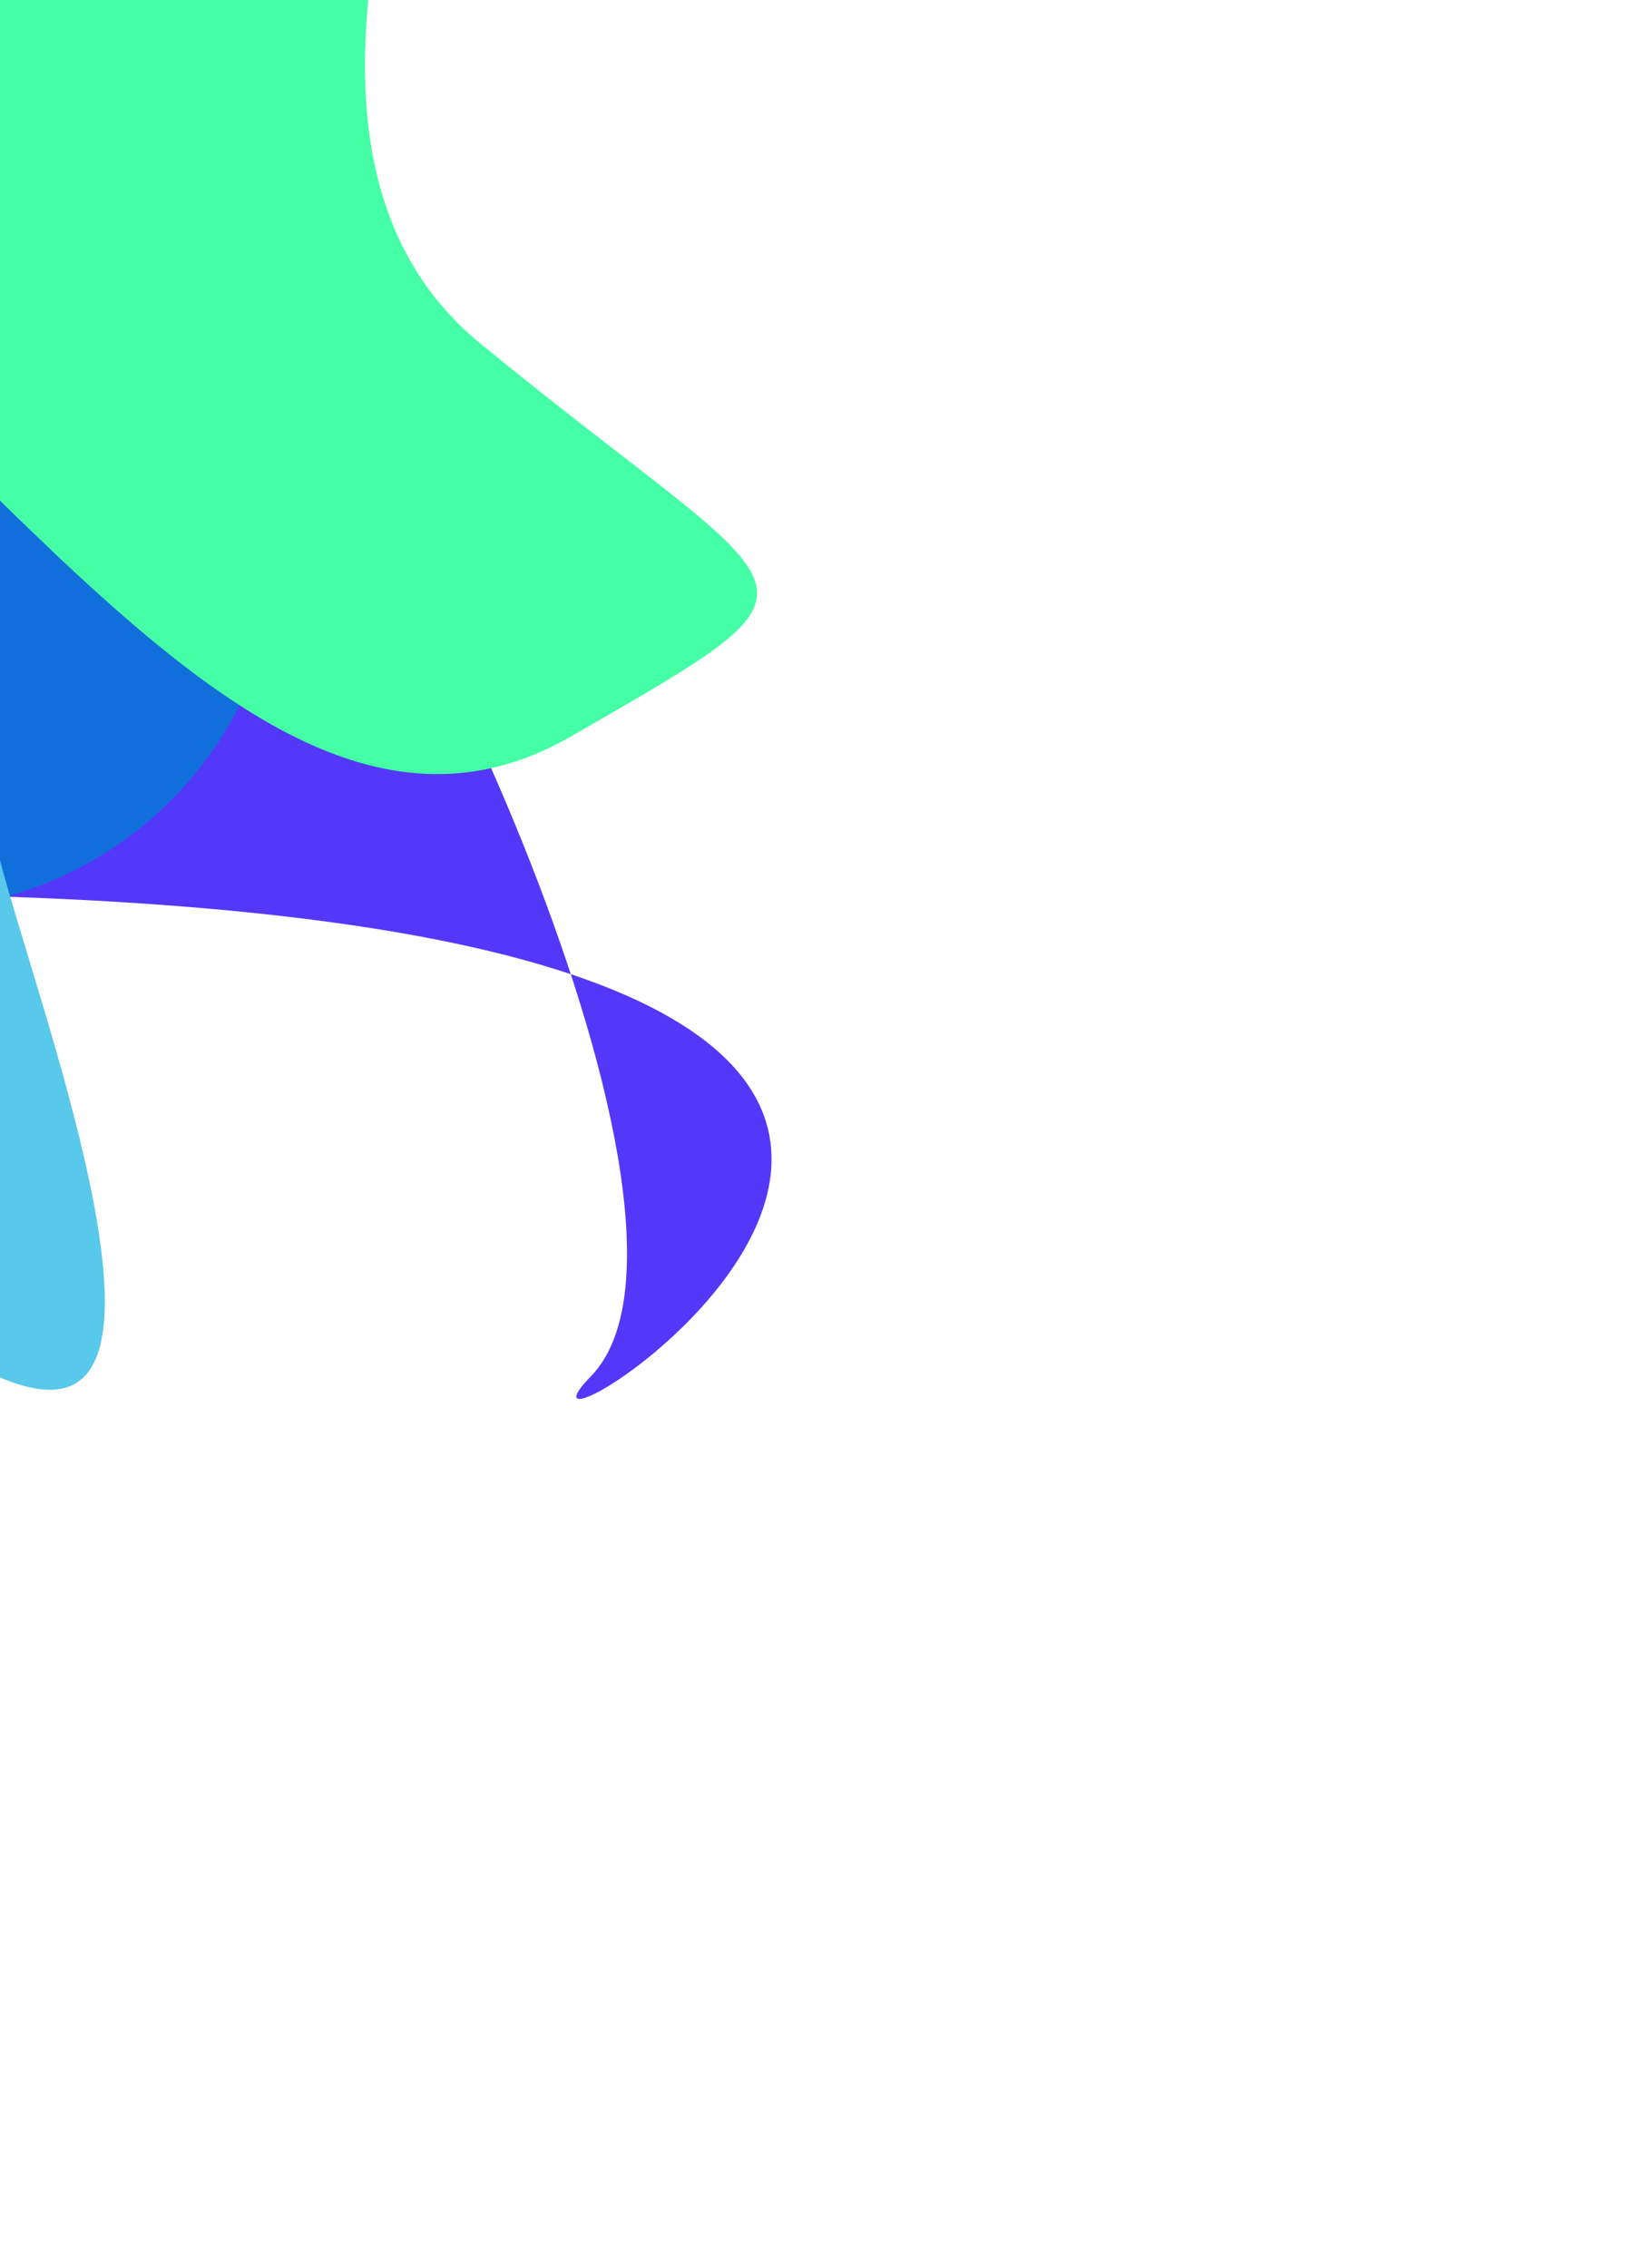 <svg width="1191" height="1653" viewBox="0 0 1191 1653" fill="none" xmlns="http://www.w3.org/2000/svg">
<g filter="url(#filter0_f)">
<path d="M-213.36 652.009C1100.51 631.257 323.203 1113.66 430.657 1003.21C538.11 892.76 289.886 363.059 175.762 252.032C61.639 141.005 -117.985 140.538 -225.439 250.989C-332.892 361.439 -327.484 540.982 -213.36 652.009Z" fill="#5338FA"/>
</g>
<g filter="url(#filter1_f)">
<path d="M137.353 201.991C238.27 325.145 223.456 504.158 104.266 601.827C-14.925 699.495 -193.357 678.835 -294.274 555.68C-395.191 432.526 -380.377 253.513 -261.186 155.845C-141.996 58.176 36.437 78.837 137.353 201.991Z" fill="#116FDC"/>
</g>
<g filter="url(#filter2_f)">
<path d="M267.929 -315.06C474.509 -434.439 113.177 56.042 350 250.301C586.823 444.56 623.154 417.197 416.573 536.577C209.993 655.956 26.228 361.698 -210.595 167.439C-447.417 -26.821 61.348 -195.68 267.929 -315.06Z" fill="#44FFA5"/>
</g>
<g filter="url(#filter3_f)">
<path d="M-4.746 606.224C8.668 682.372 134.289 996.442 44 1012.35C-46.289 1028.25 -318.297 739.971 -331.711 663.823C-345.126 587.676 -282.806 513.052 -192.517 497.147C-102.228 481.241 -18.16 530.077 -4.746 606.224Z" fill="#58C8EB"/>
</g>
<defs>
<filter id="filter0_f" x="-912" y="-441" width="2102.63" height="2093.68" filterUnits="userSpaceOnUse" color-interpolation-filters="sRGB">
<feFlood flood-opacity="0" result="BackgroundImageFix"/>
<feBlend mode="normal" in="SourceGraphic" in2="BackgroundImageFix" result="shape"/>
<feGaussianBlur stdDeviation="246" result="effect1_foregroundBlur"/>
</filter>
<filter id="filter1_f" x="-1013.18" y="-557.18" width="1869.44" height="1872.03" filterUnits="userSpaceOnUse" color-interpolation-filters="sRGB">
<feFlood flood-opacity="0" result="BackgroundImageFix"/>
<feBlend mode="normal" in="SourceGraphic" in2="BackgroundImageFix" result="shape"/>
<feGaussianBlur stdDeviation="268.09" result="effect1_foregroundBlur"/>
</filter>
<filter id="filter2_f" x="-554.126" y="-615.544" width="1387.92" height="1461.76" filterUnits="userSpaceOnUse" color-interpolation-filters="sRGB">
<feFlood flood-opacity="0" result="BackgroundImageFix"/>
<feBlend mode="normal" in="SourceGraphic" in2="BackgroundImageFix" result="shape"/>
<feGaussianBlur stdDeviation="141" result="effect1_foregroundBlur"/>
</filter>
<filter id="filter3_f" x="-634.06" y="185.94" width="1002.91" height="1158.17" filterUnits="userSpaceOnUse" color-interpolation-filters="sRGB">
<feFlood flood-opacity="0" result="BackgroundImageFix"/>
<feBlend mode="normal" in="SourceGraphic" in2="BackgroundImageFix" result="shape"/>
<feGaussianBlur stdDeviation="139.03" result="effect1_foregroundBlur"/>
</filter>
</defs>
</svg>
